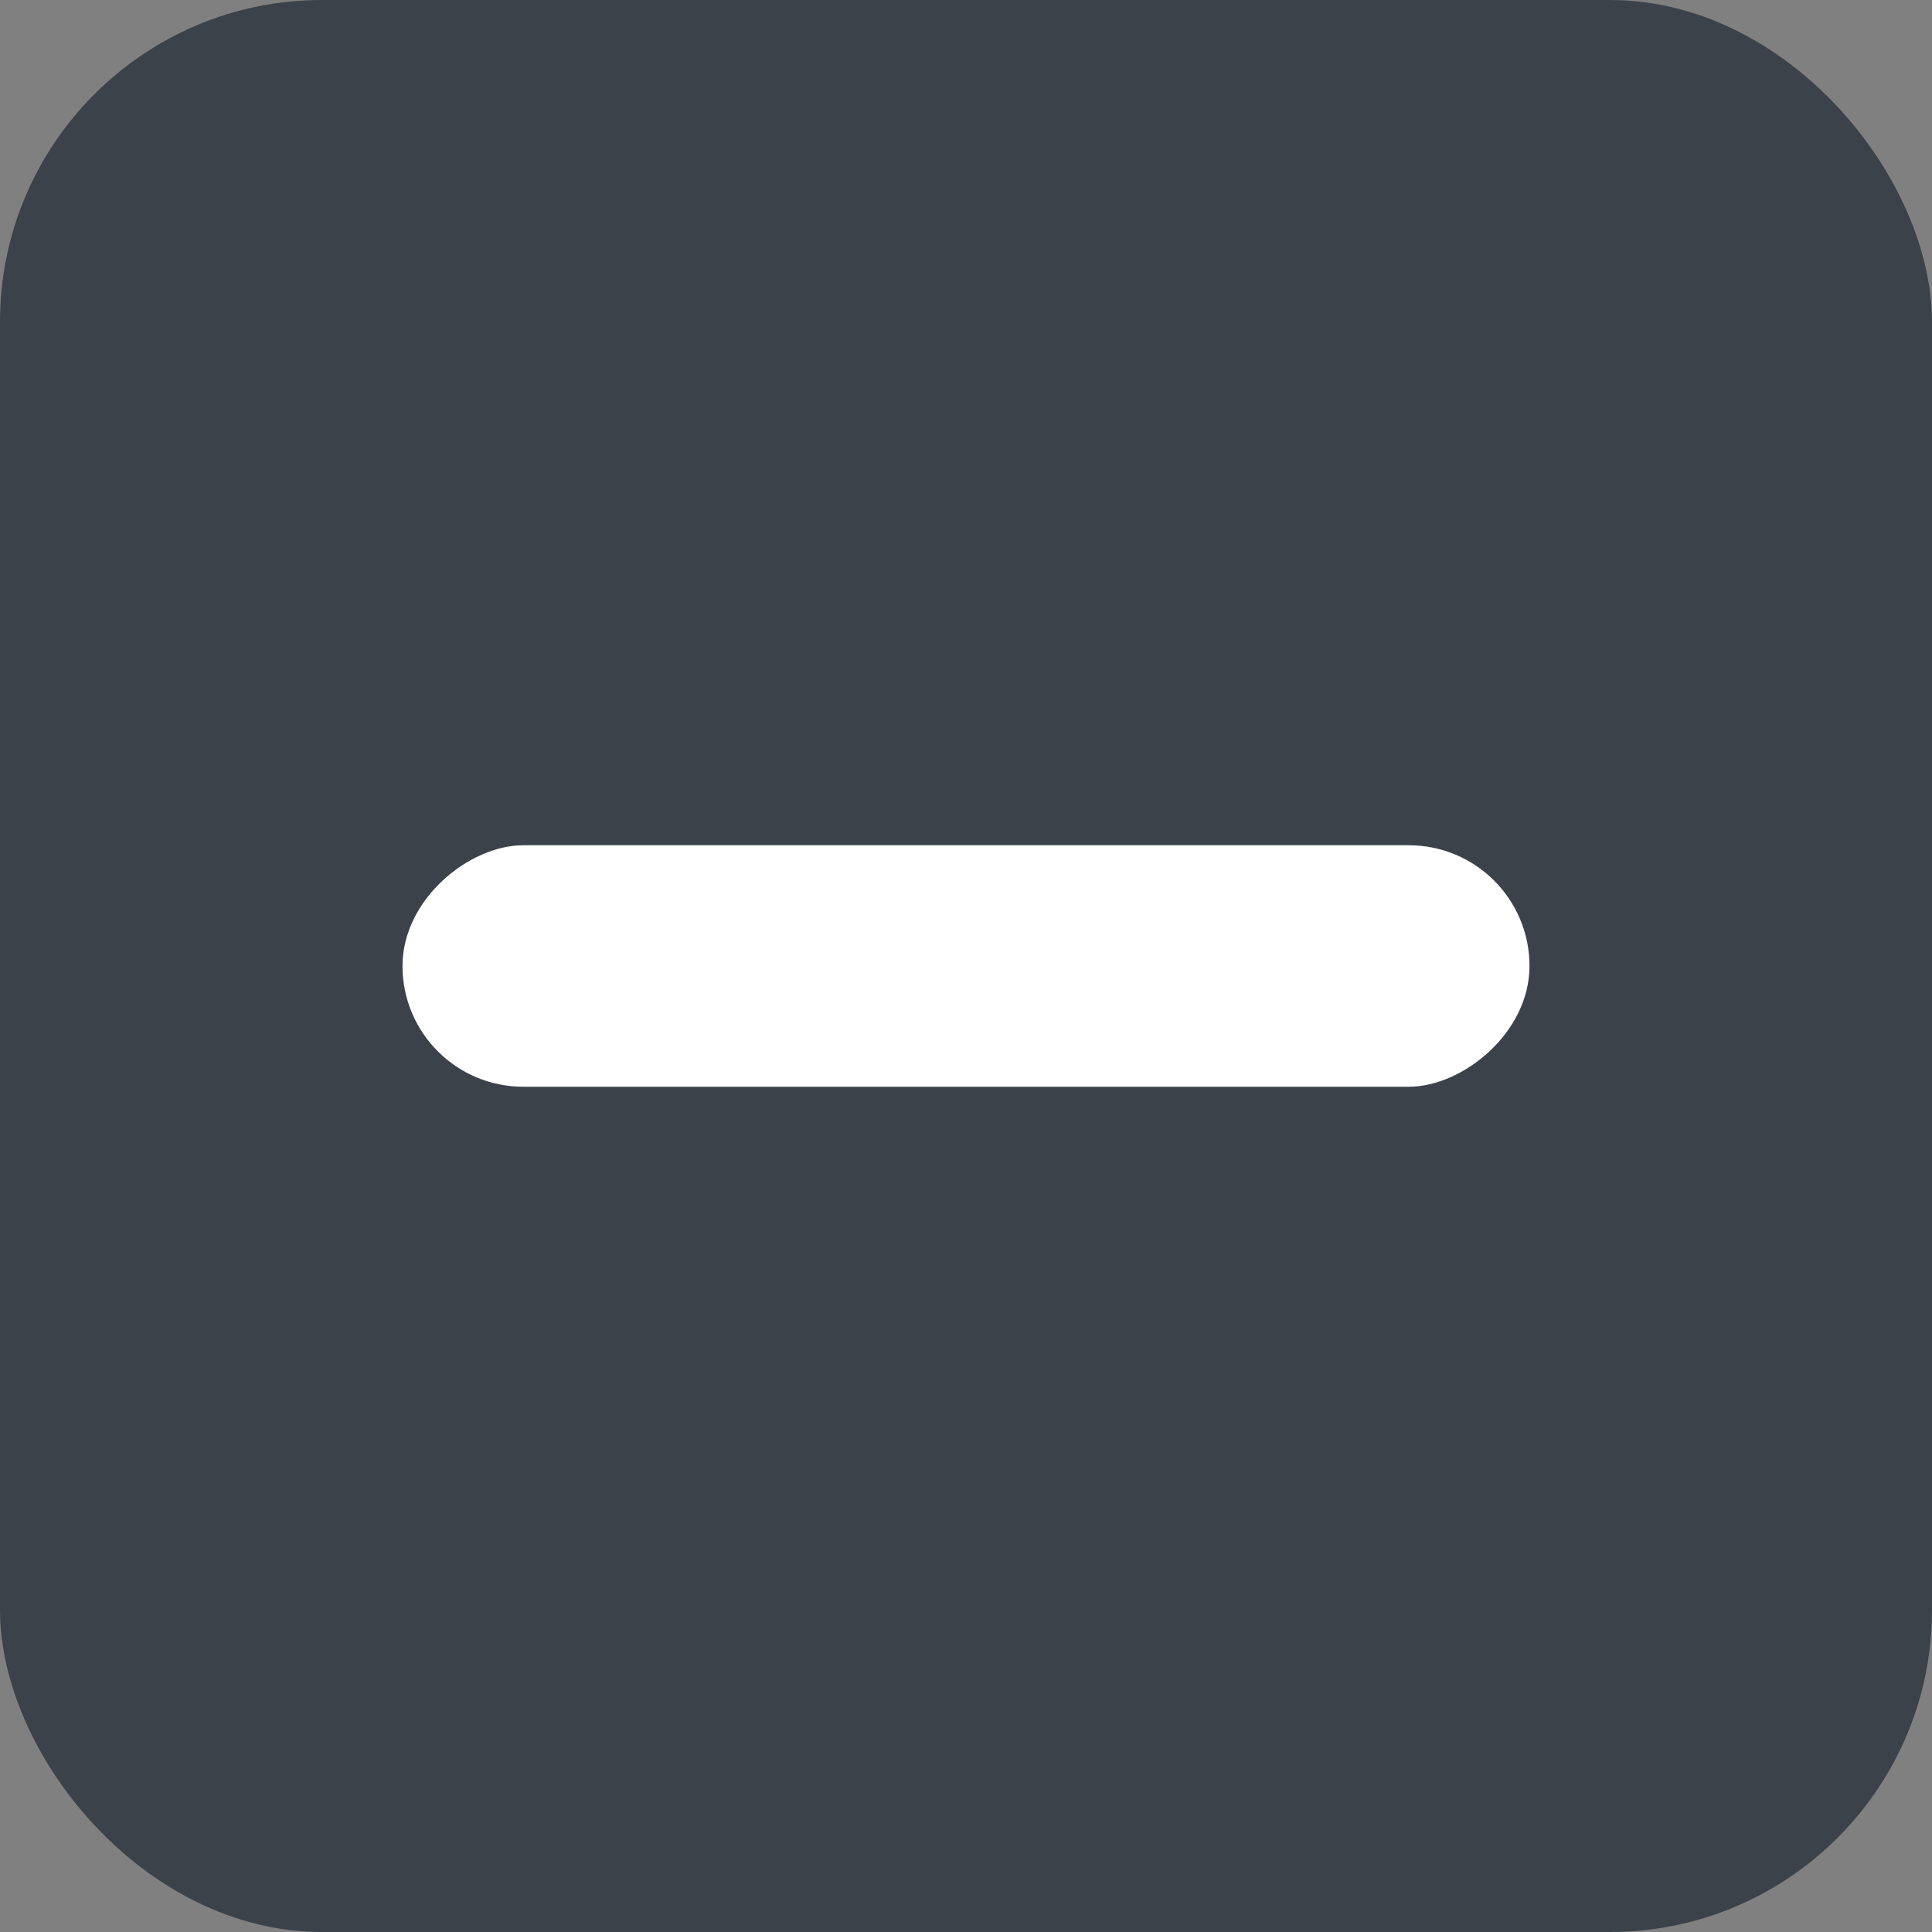 <svg width="24" height="24" viewBox="0 0 24 24" xmlns="http://www.w3.org/2000/svg">
    <rect x="0" y="0" width="24" height="24" fill="#808080" stroke="none"/>
    <g fill="none" fill-rule="evenodd">
        <rect fill="#3B424A" width="24" height="24" rx="4"/>
        <rect fill="#FFF" transform="rotate(90 12 12)" x="10.5" y="5" width="3" height="14" rx="1.5"/>
    </g>
</svg>
